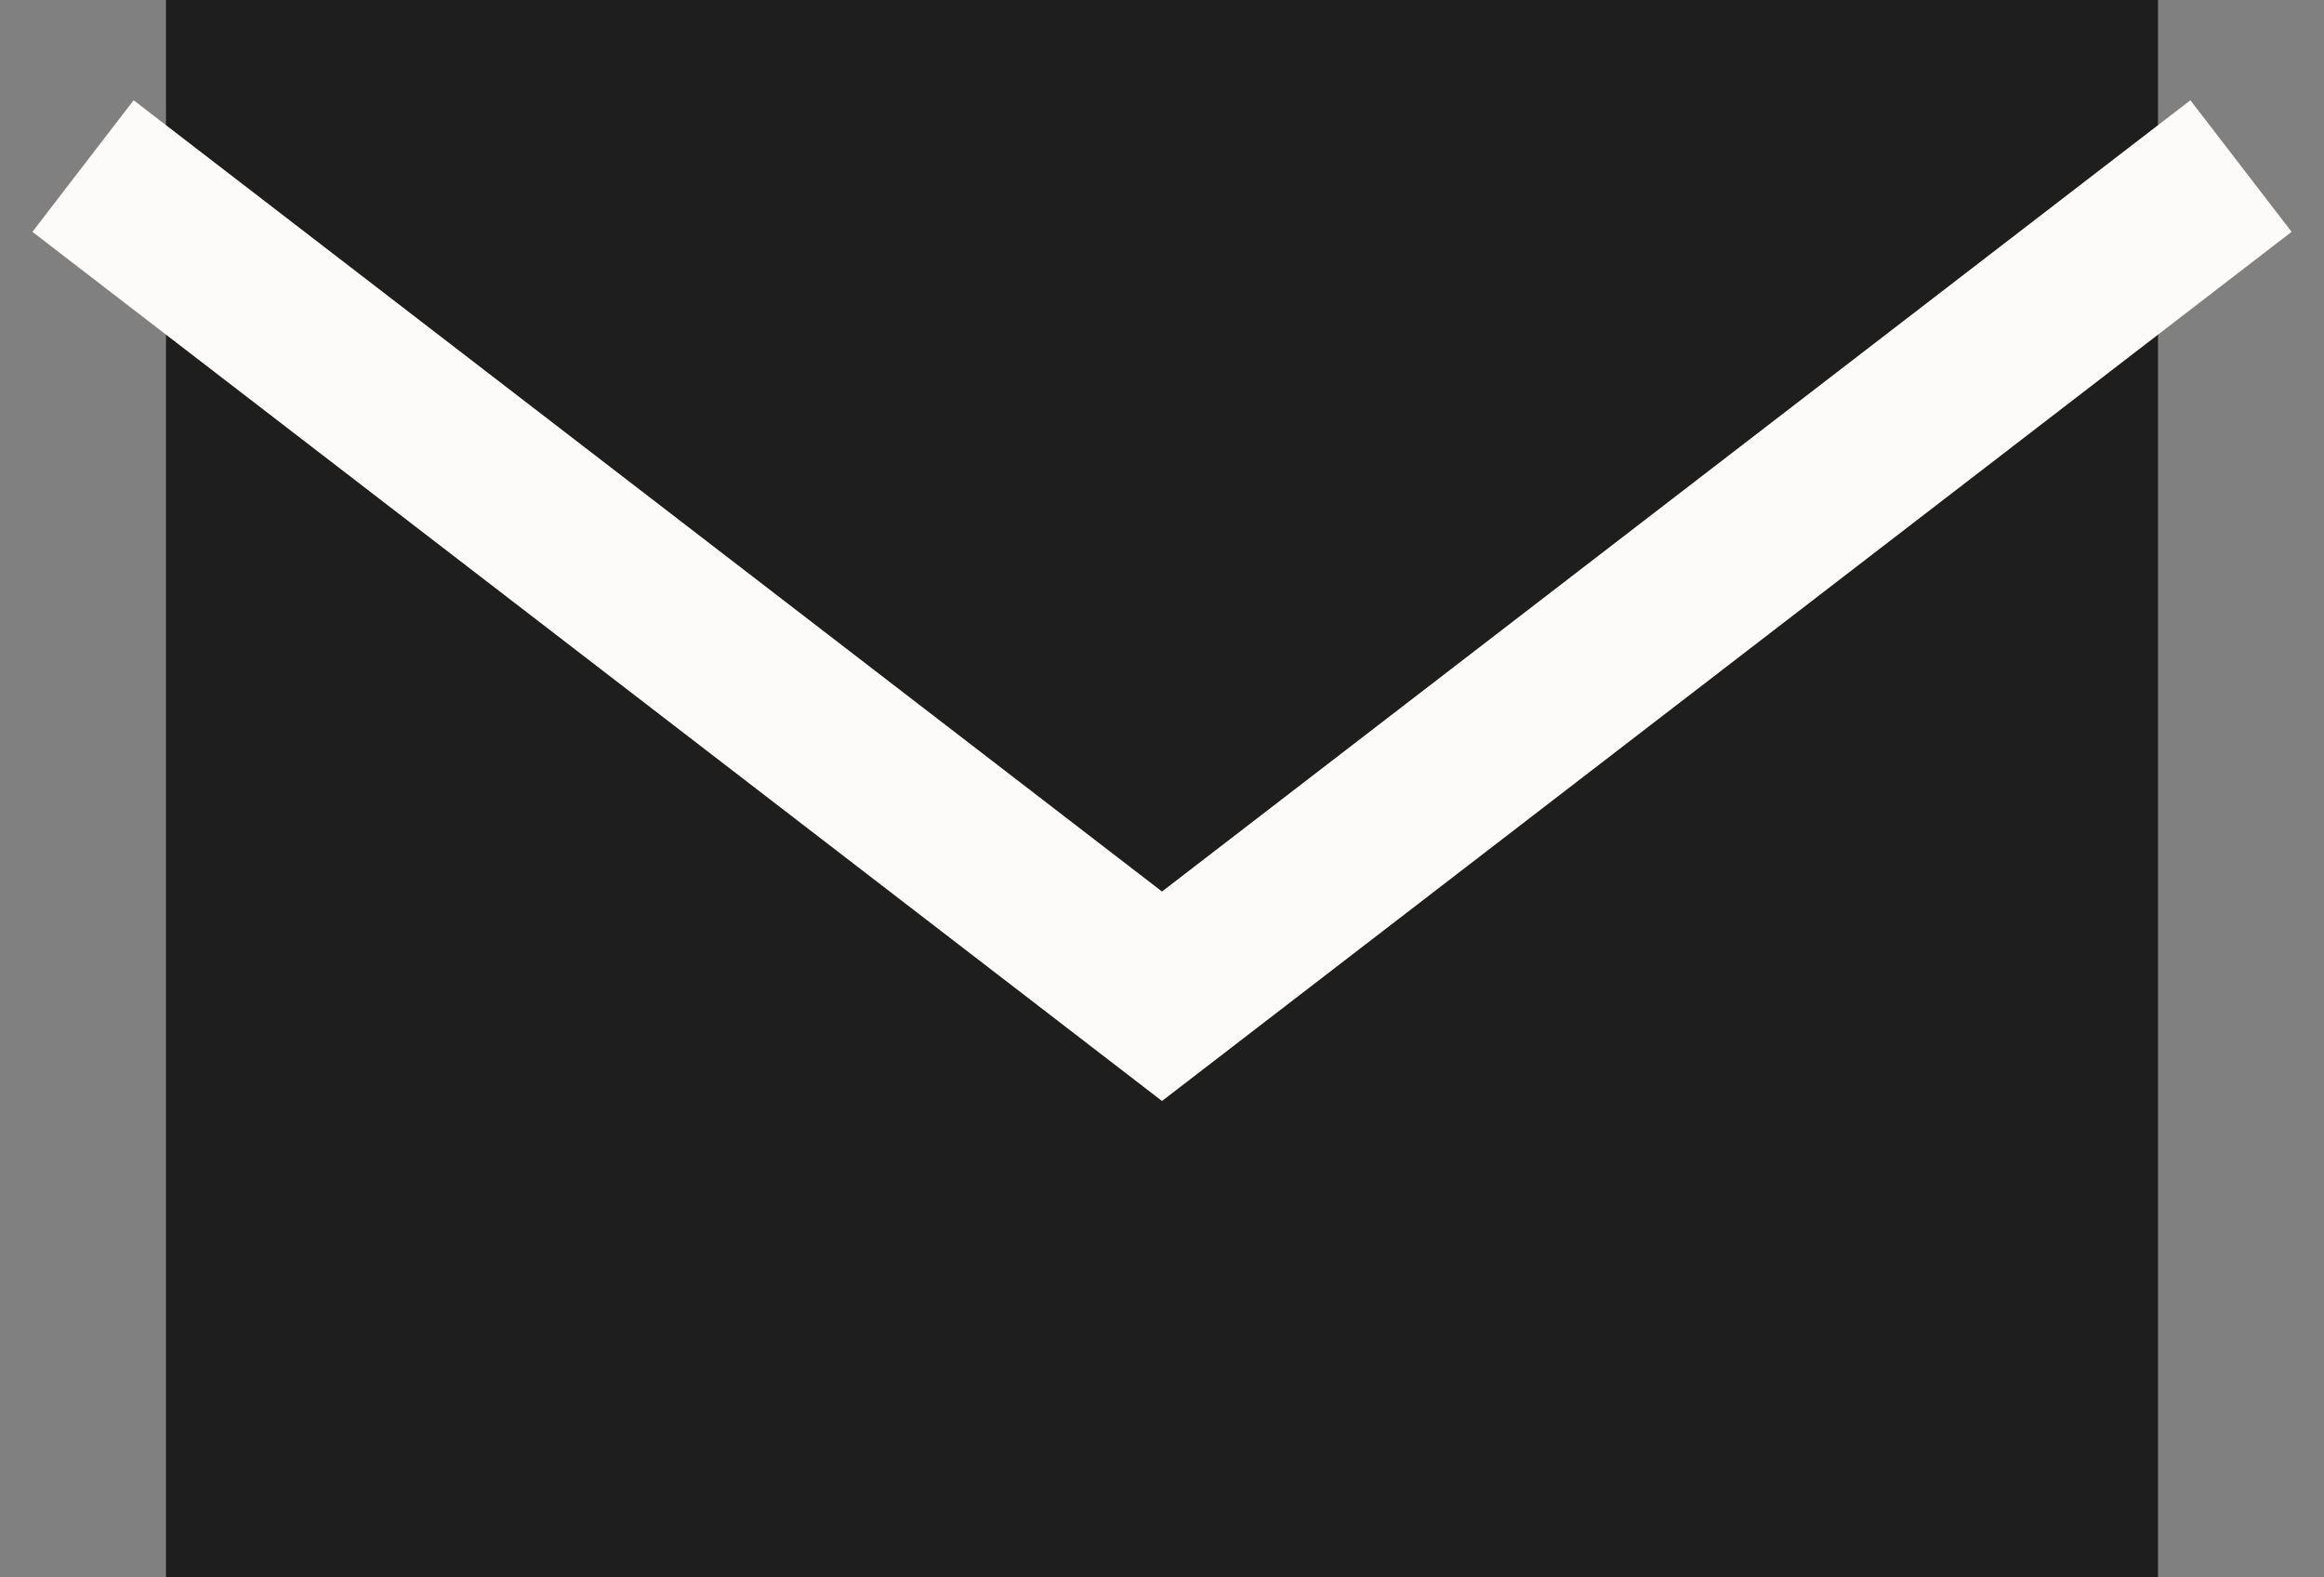 <svg width="28" height="19" viewBox="0 0 28 19" fill="none" xmlns="http://www.w3.org/2000/svg">
<rect x="0" y="0" width="28" height="19" fill="#808080" stroke="none"/>
<path d="M2 0H26V19H2V0Z" fill="#1E1E1E"/>
<path d="M1 2L14 12L27 2" stroke="#FDFBF9" stroke-width="2"/>
</svg>
